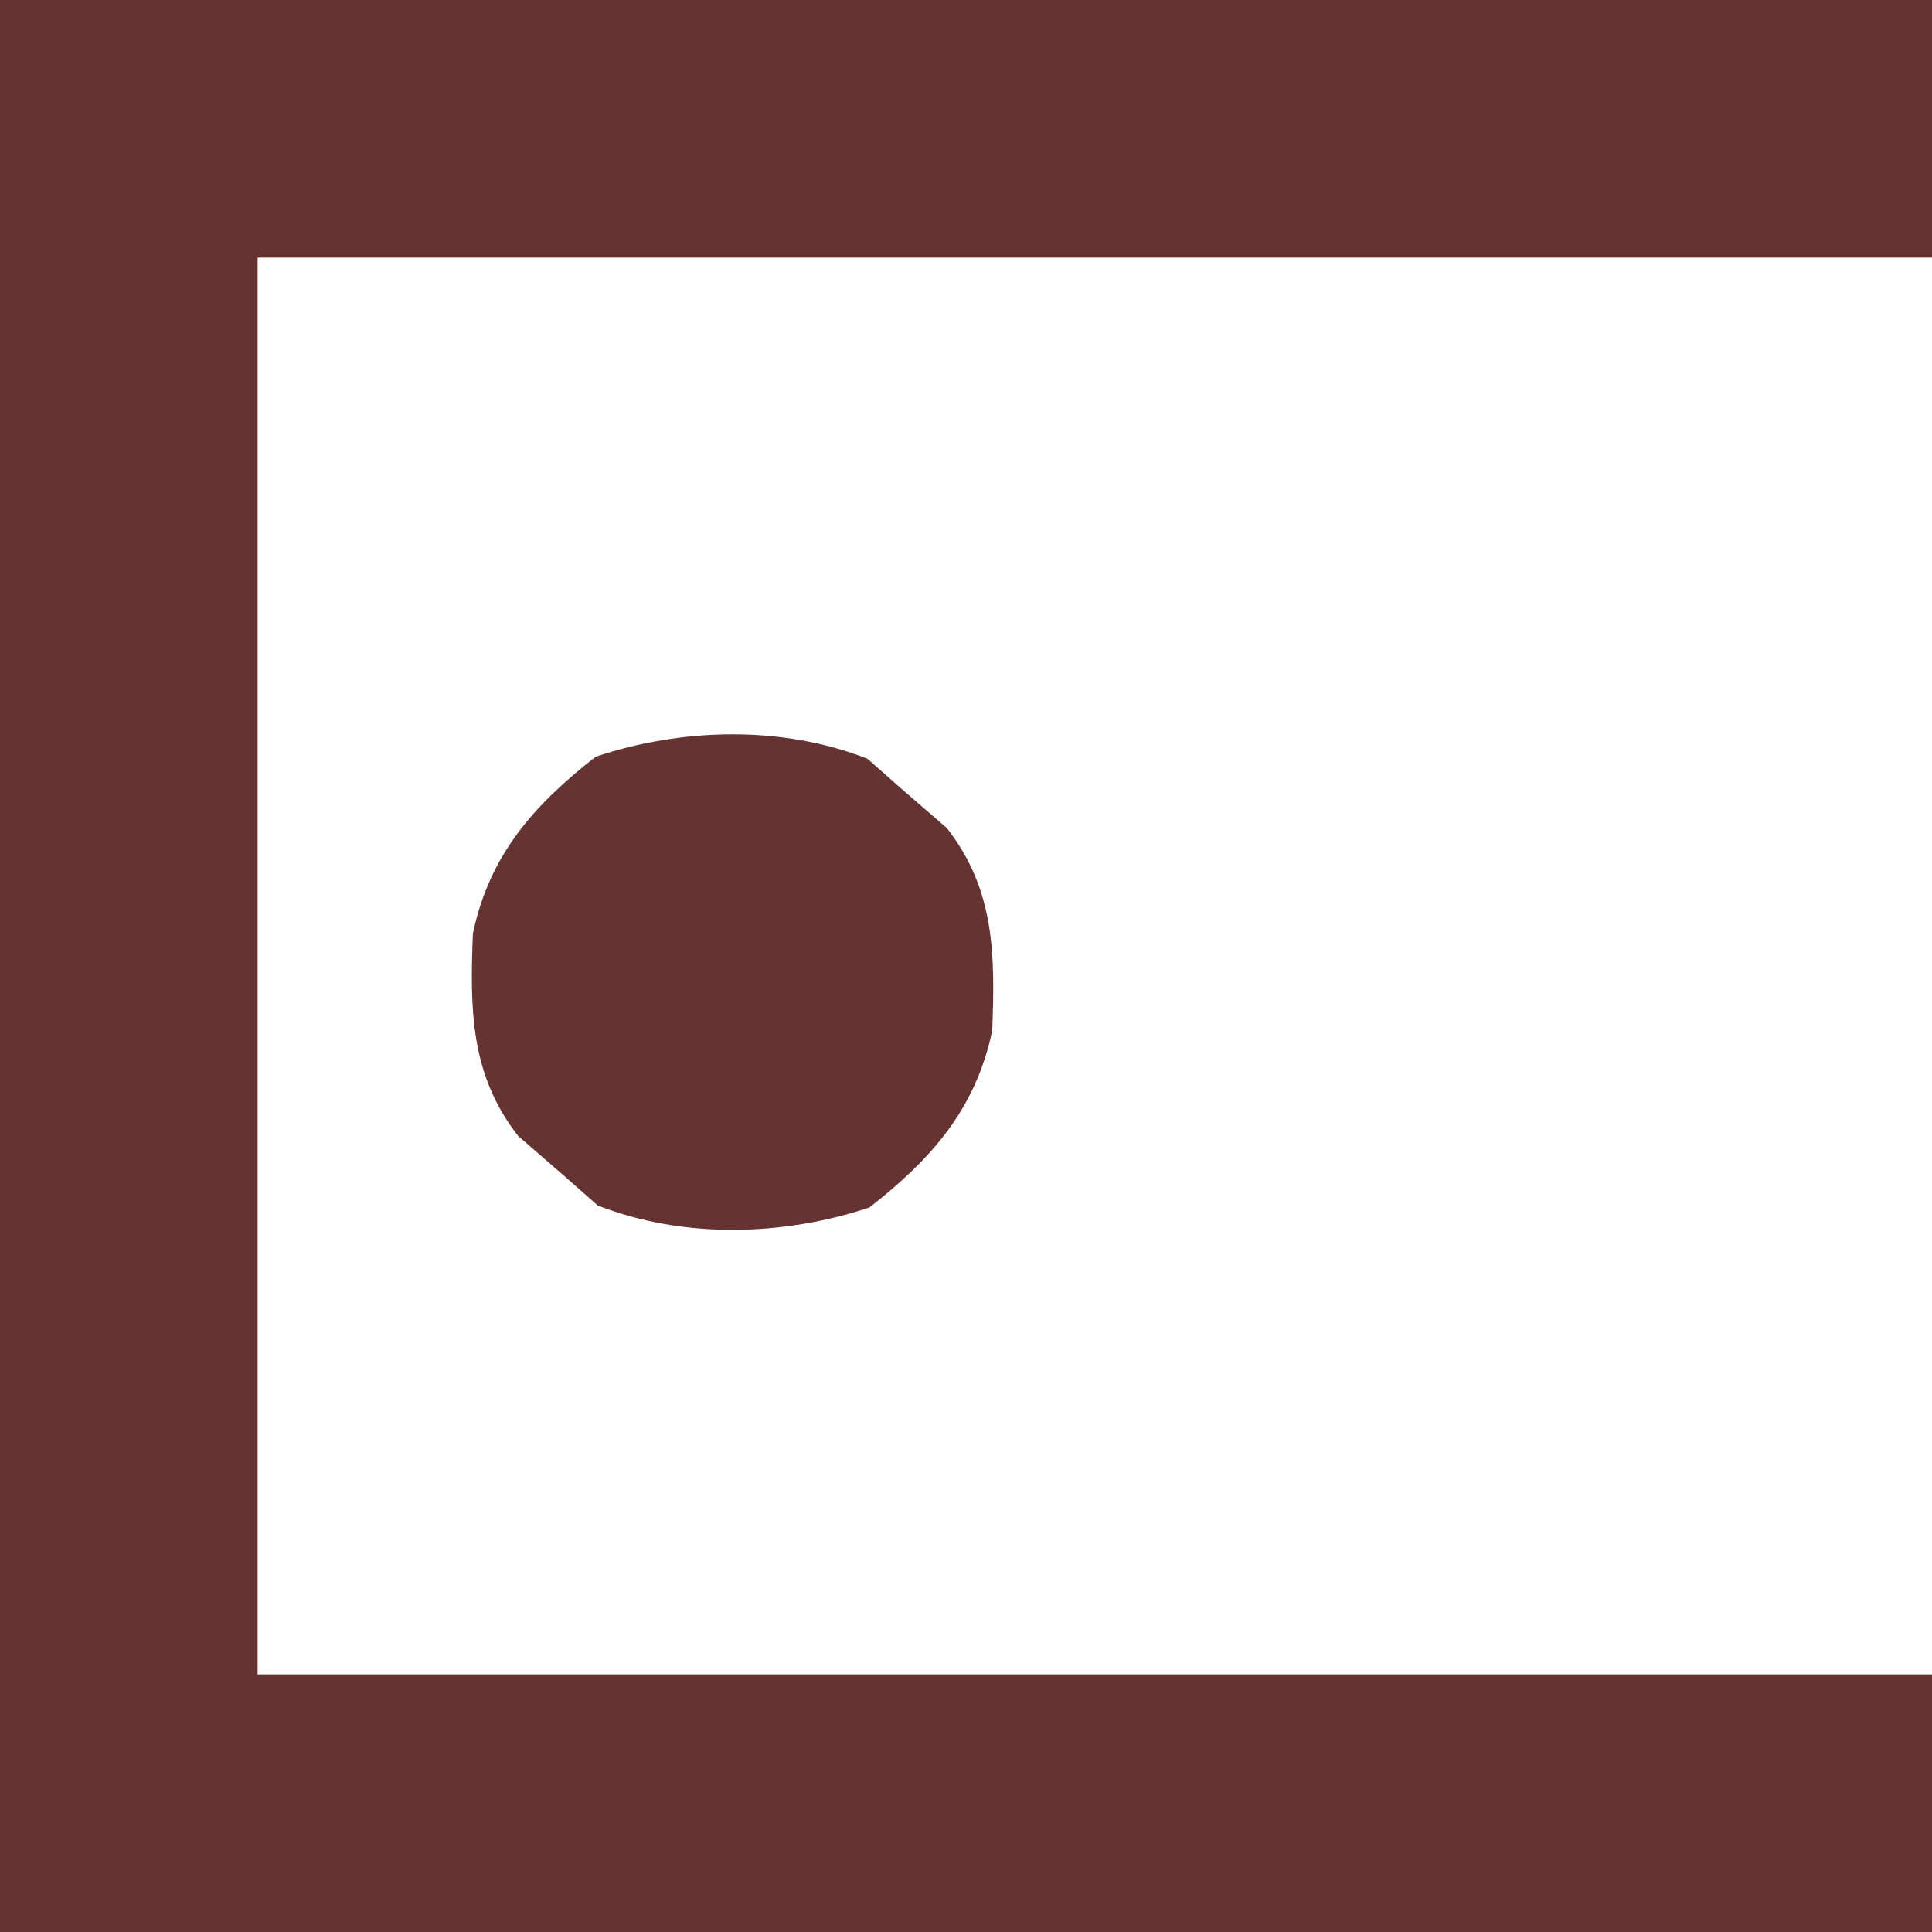 <?xml version="1.0" encoding="UTF-8"?>
<svg version="1.1" xmlns="http://www.w3.org/2000/svg" width="120" height="120">
<path d="M0 0 C39.6 0 79.2 0 120 0 C120 5.28 120 10.56 120 16 C85.68 16 51.36 16 16 16 C16 45.04 16 74.08 16 104 C50.32 104 84.64 104 120 104 C120 109.28 120 114.56 120 120 C80.4 120 40.8 120 0 120 C0 80.4 0 40.8 0 0 Z " fill="#663333" transform="translate(0,0)"/>
<path d="M0 0 C0.701 0.619 1.403 1.238 2.125 1.875 C3.053 2.679 3.981 3.484 4.938 4.312 C7.923 8.137 7.936 12.178 7.754 16.887 C6.729 21.758 3.992 24.853 0.125 27.875 C-5.252 29.667 -11.448 29.825 -16.75 27.75 C-17.451 27.131 -18.152 26.512 -18.875 25.875 C-19.803 25.071 -20.731 24.266 -21.688 23.438 C-24.673 19.613 -24.686 15.572 -24.504 10.863 C-23.479 5.992 -20.742 2.897 -16.875 -0.125 C-11.498 -1.917 -5.302 -2.075 0 0 Z " fill="#663333" transform="translate(53.875,47.125)"/>
</svg>

